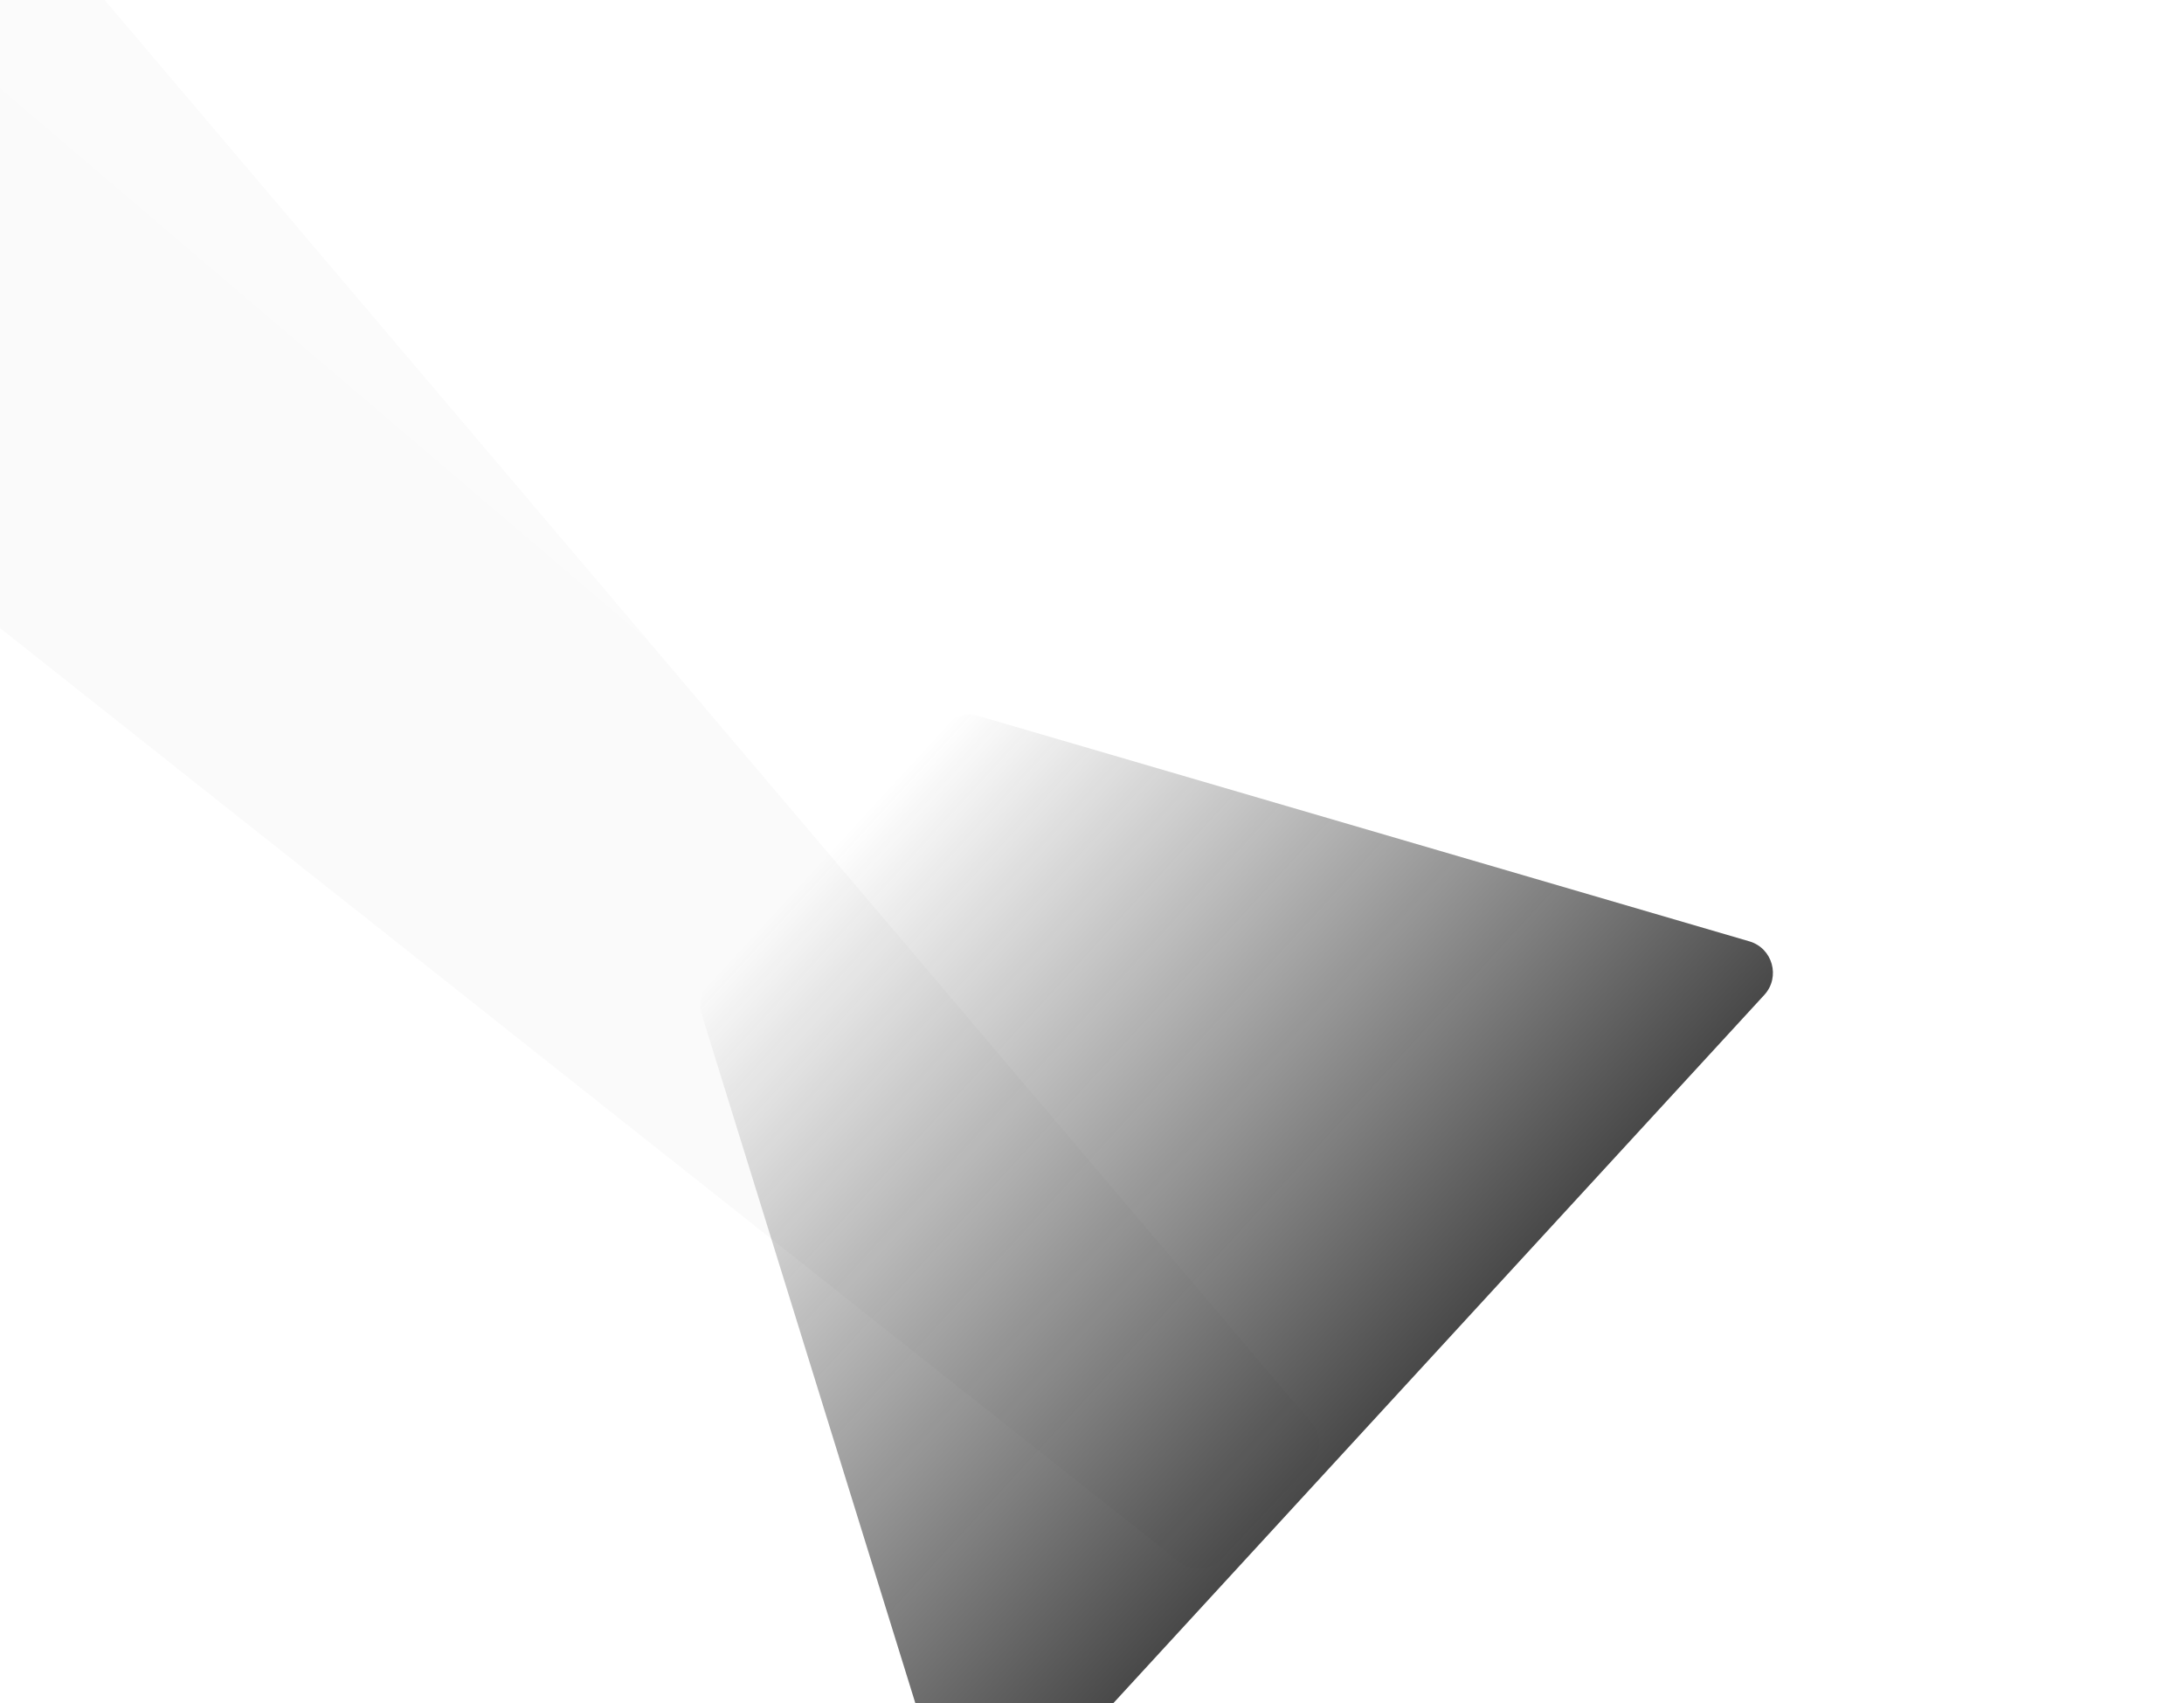 <svg width="1067" height="832" viewBox="0 0 1067 832" fill="none" xmlns="http://www.w3.org/2000/svg">
	<g filter="url(#filter0_f_19_103)">
		<path d="M-186.583 159.045C-193.96 153.204 -194.729 142.289 -188.244 135.472L-13.272 -48.449C-6.717 -55.339 4.367 -55.024 10.52 -47.773L640.551 694.701C645.842 700.936 645.58 710.157 639.944 716.081L597.175 761.038C591.471 767.033 582.138 767.69 575.65 762.554L-186.583 159.045Z" fill="url(#paint0_linear_19_103)" fill-opacity="0.2" />
	</g>
	<g filter="url(#filter1_f_19_103)">
		<path d="M-109.96 -50.386C-116.947 -56.341 -117.501 -66.941 -111.174 -73.592L-12.761 -177.039C-6.392 -183.734 4.309 -183.657 10.582 -176.87L680.071 547.549C685.797 553.746 685.728 563.324 679.912 569.437L662.343 587.905C656.486 594.061 646.839 594.566 640.372 589.055L-109.96 -50.386Z" fill="white" fill-opacity="0.11" />
	</g>
	<g filter="url(#filter2_f_19_103)">
		<path d="M-33.433 -115.642C-40.618 -121.542 -41.279 -132.301 -34.872 -139.036L63.07 -241.987C69.534 -248.781 80.427 -248.585 86.643 -241.564L571.837 306.575C577.342 312.793 577.173 322.19 571.448 328.208L553.469 347.106C547.69 353.181 538.202 353.764 531.723 348.444L-33.433 -115.642Z" fill="white" fill-opacity="0.1" />
	</g>
	<g filter="url(#filter3_f_19_103)">
		<path d="M854.653 459.801C866.038 463.129 869.97 477.255 861.943 485.987L490.417 890.114C482.066 899.197 467.012 895.81 463.356 884.025L342.779 495.322C341.09 489.879 342.425 483.948 346.282 479.753L461.698 354.208C465.818 349.727 472.124 347.972 477.967 349.68L854.653 459.801Z" fill="url(#paint1_linear_19_103)" fill-opacity="0.77" />
	</g>
	<defs>
		<filter id="filter0_f_19_103" x="-342.652" y="-203.42" width="1137" height="1119.43" filterUnits="userSpaceOnUse" color-interpolation-filters="sRGB">
			<feFlood flood-opacity="0" result="BackgroundImageFix" />
			<feBlend mode="normal" in="SourceGraphic" in2="BackgroundImageFix" result="shape" />
			<feGaussianBlur stdDeviation="75" result="effect1_foregroundBlur_19_103" />
		</filter>
		<filter id="filter1_f_19_103" x="-165.582" y="-232.01" width="899.902" height="874.888" filterUnits="userSpaceOnUse" color-interpolation-filters="sRGB">
			<feFlood flood-opacity="0" result="BackgroundImageFix" />
			<feBlend mode="normal" in="SourceGraphic" in2="BackgroundImageFix" result="shape" />
			<feGaussianBlur stdDeviation="25" result="effect1_foregroundBlur_19_103" />
		</filter>
		<filter id="filter2_f_19_103" x="-89.28" y="-296.959" width="715.136" height="699.037" filterUnits="userSpaceOnUse" color-interpolation-filters="sRGB">
			<feFlood flood-opacity="0" result="BackgroundImageFix" />
			<feBlend mode="normal" in="SourceGraphic" in2="BackgroundImageFix" result="shape" />
			<feGaussianBlur stdDeviation="25" result="effect1_foregroundBlur_19_103" />
		</filter>
		<filter id="filter3_f_19_103" x="142.06" y="149.036" width="924.113" height="946.256" filterUnits="userSpaceOnUse" color-interpolation-filters="sRGB">
			<feFlood flood-opacity="0" result="BackgroundImageFix" />
			<feBlend mode="normal" in="SourceGraphic" in2="BackgroundImageFix" result="shape" />
			<feGaussianBlur stdDeviation="100" result="effect1_foregroundBlur_19_103" />
		</filter>
		<linearGradient id="paint0_linear_19_103" x1="-100.66" y1="43.41" x2="624.016" y2="732.824" gradientUnits="userSpaceOnUse">
			<stop stop-color="#EAEAEA" />
			<stop offset="1" stop-color="#EAEAEA" />
		</linearGradient>
		<linearGradient id="paint1_linear_19_103" x1="675.484" y1="688.807" x2="392.912" y2="429.03" gradientUnits="userSpaceOnUse">
			<stop stop-color="#121212" />
			<stop offset="1" stop-color="#292929" stop-opacity="0" />
		</linearGradient>
	</defs>
</svg>